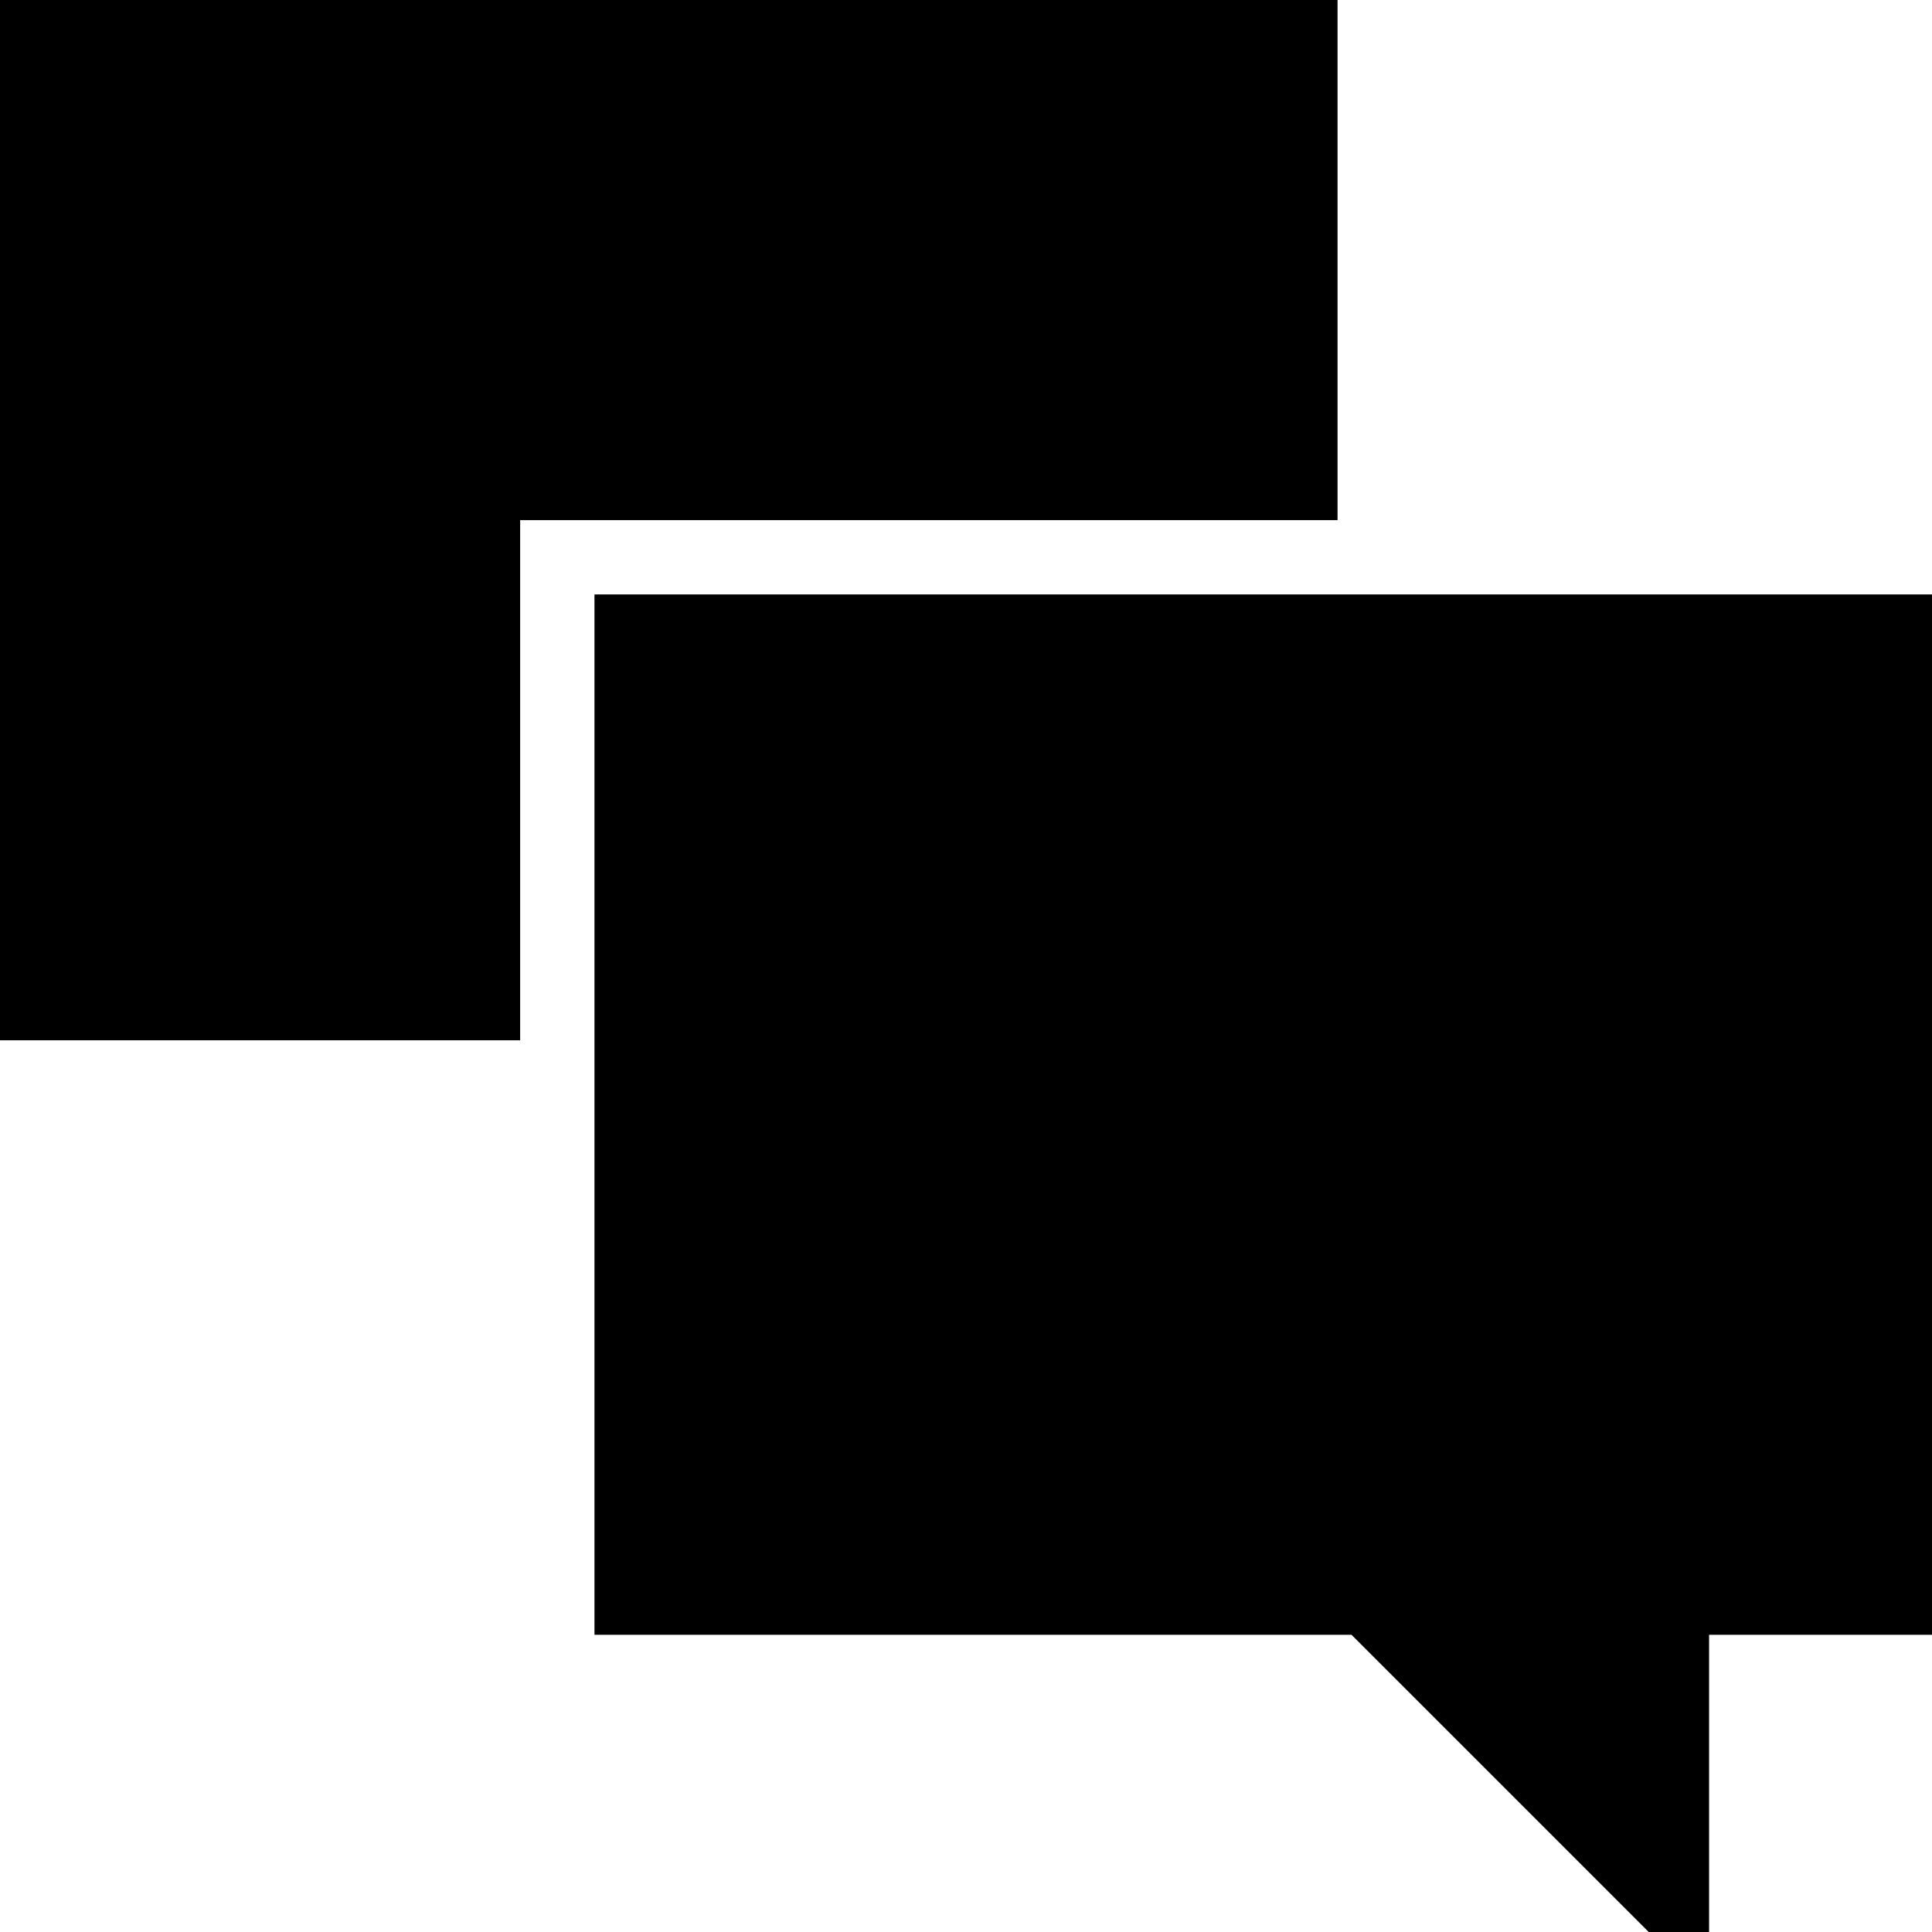 ﻿<?xml version="1.0" standalone="no"?>
<svg width="64" height="64" viewBox="0 0 416 384" version="1.1" xmlns="http://www.w3.org/2000/svg">
  <path d="M288 400v-112h-176v-112h-112v224h288zM128 272h288v-224h-48v-64h-13l-64 64h-163v224z" transform="matrix(1,0,0,-1,0,384)"/>
</svg>